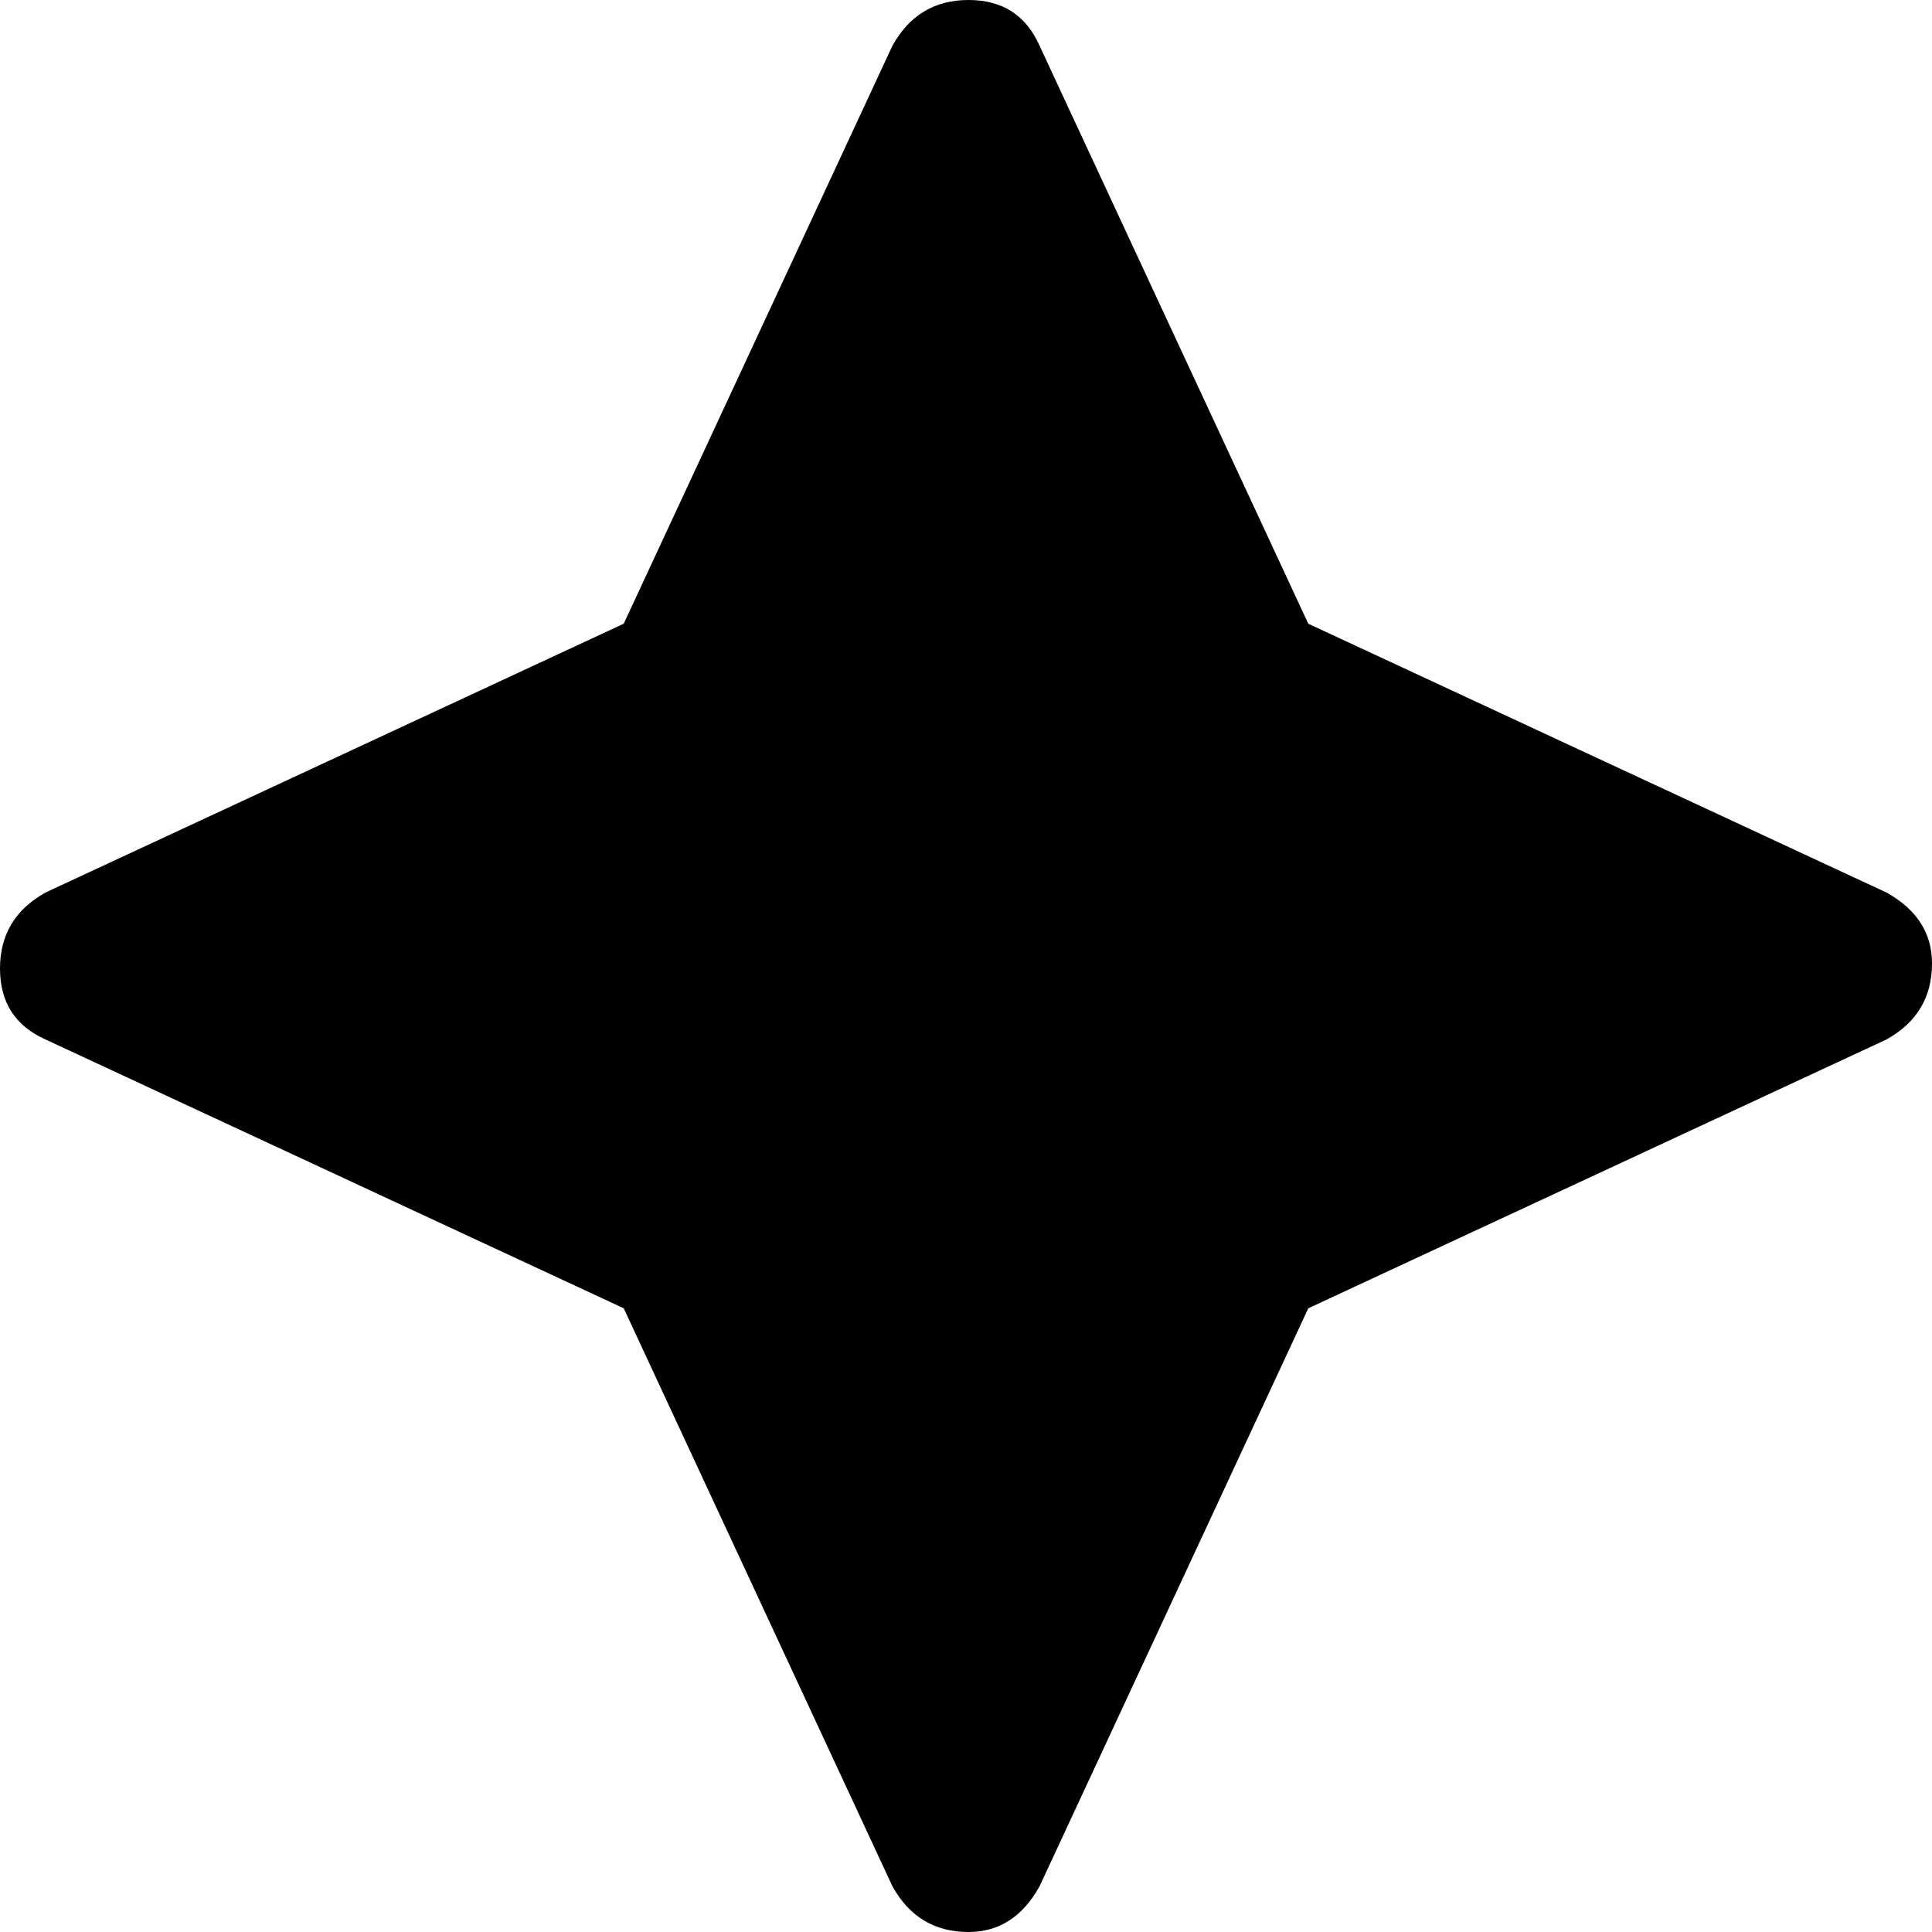 <svg xmlns="http://www.w3.org/2000/svg" viewBox="0 0 381 381">
    <path d="M 205 9 Q 201 0 191 0 Q 181 0 176 9 L 123 123 L 9 176 Q 0 181 0 191 Q 0 201 9 205 L 123 258 L 176 372 Q 181 381 191 381 Q 200 381 205 372 L 258 258 L 372 205 Q 381 200 381 190 Q 381 181 372 176 L 258 123 L 205 9 L 205 9 Z"/>
</svg>
